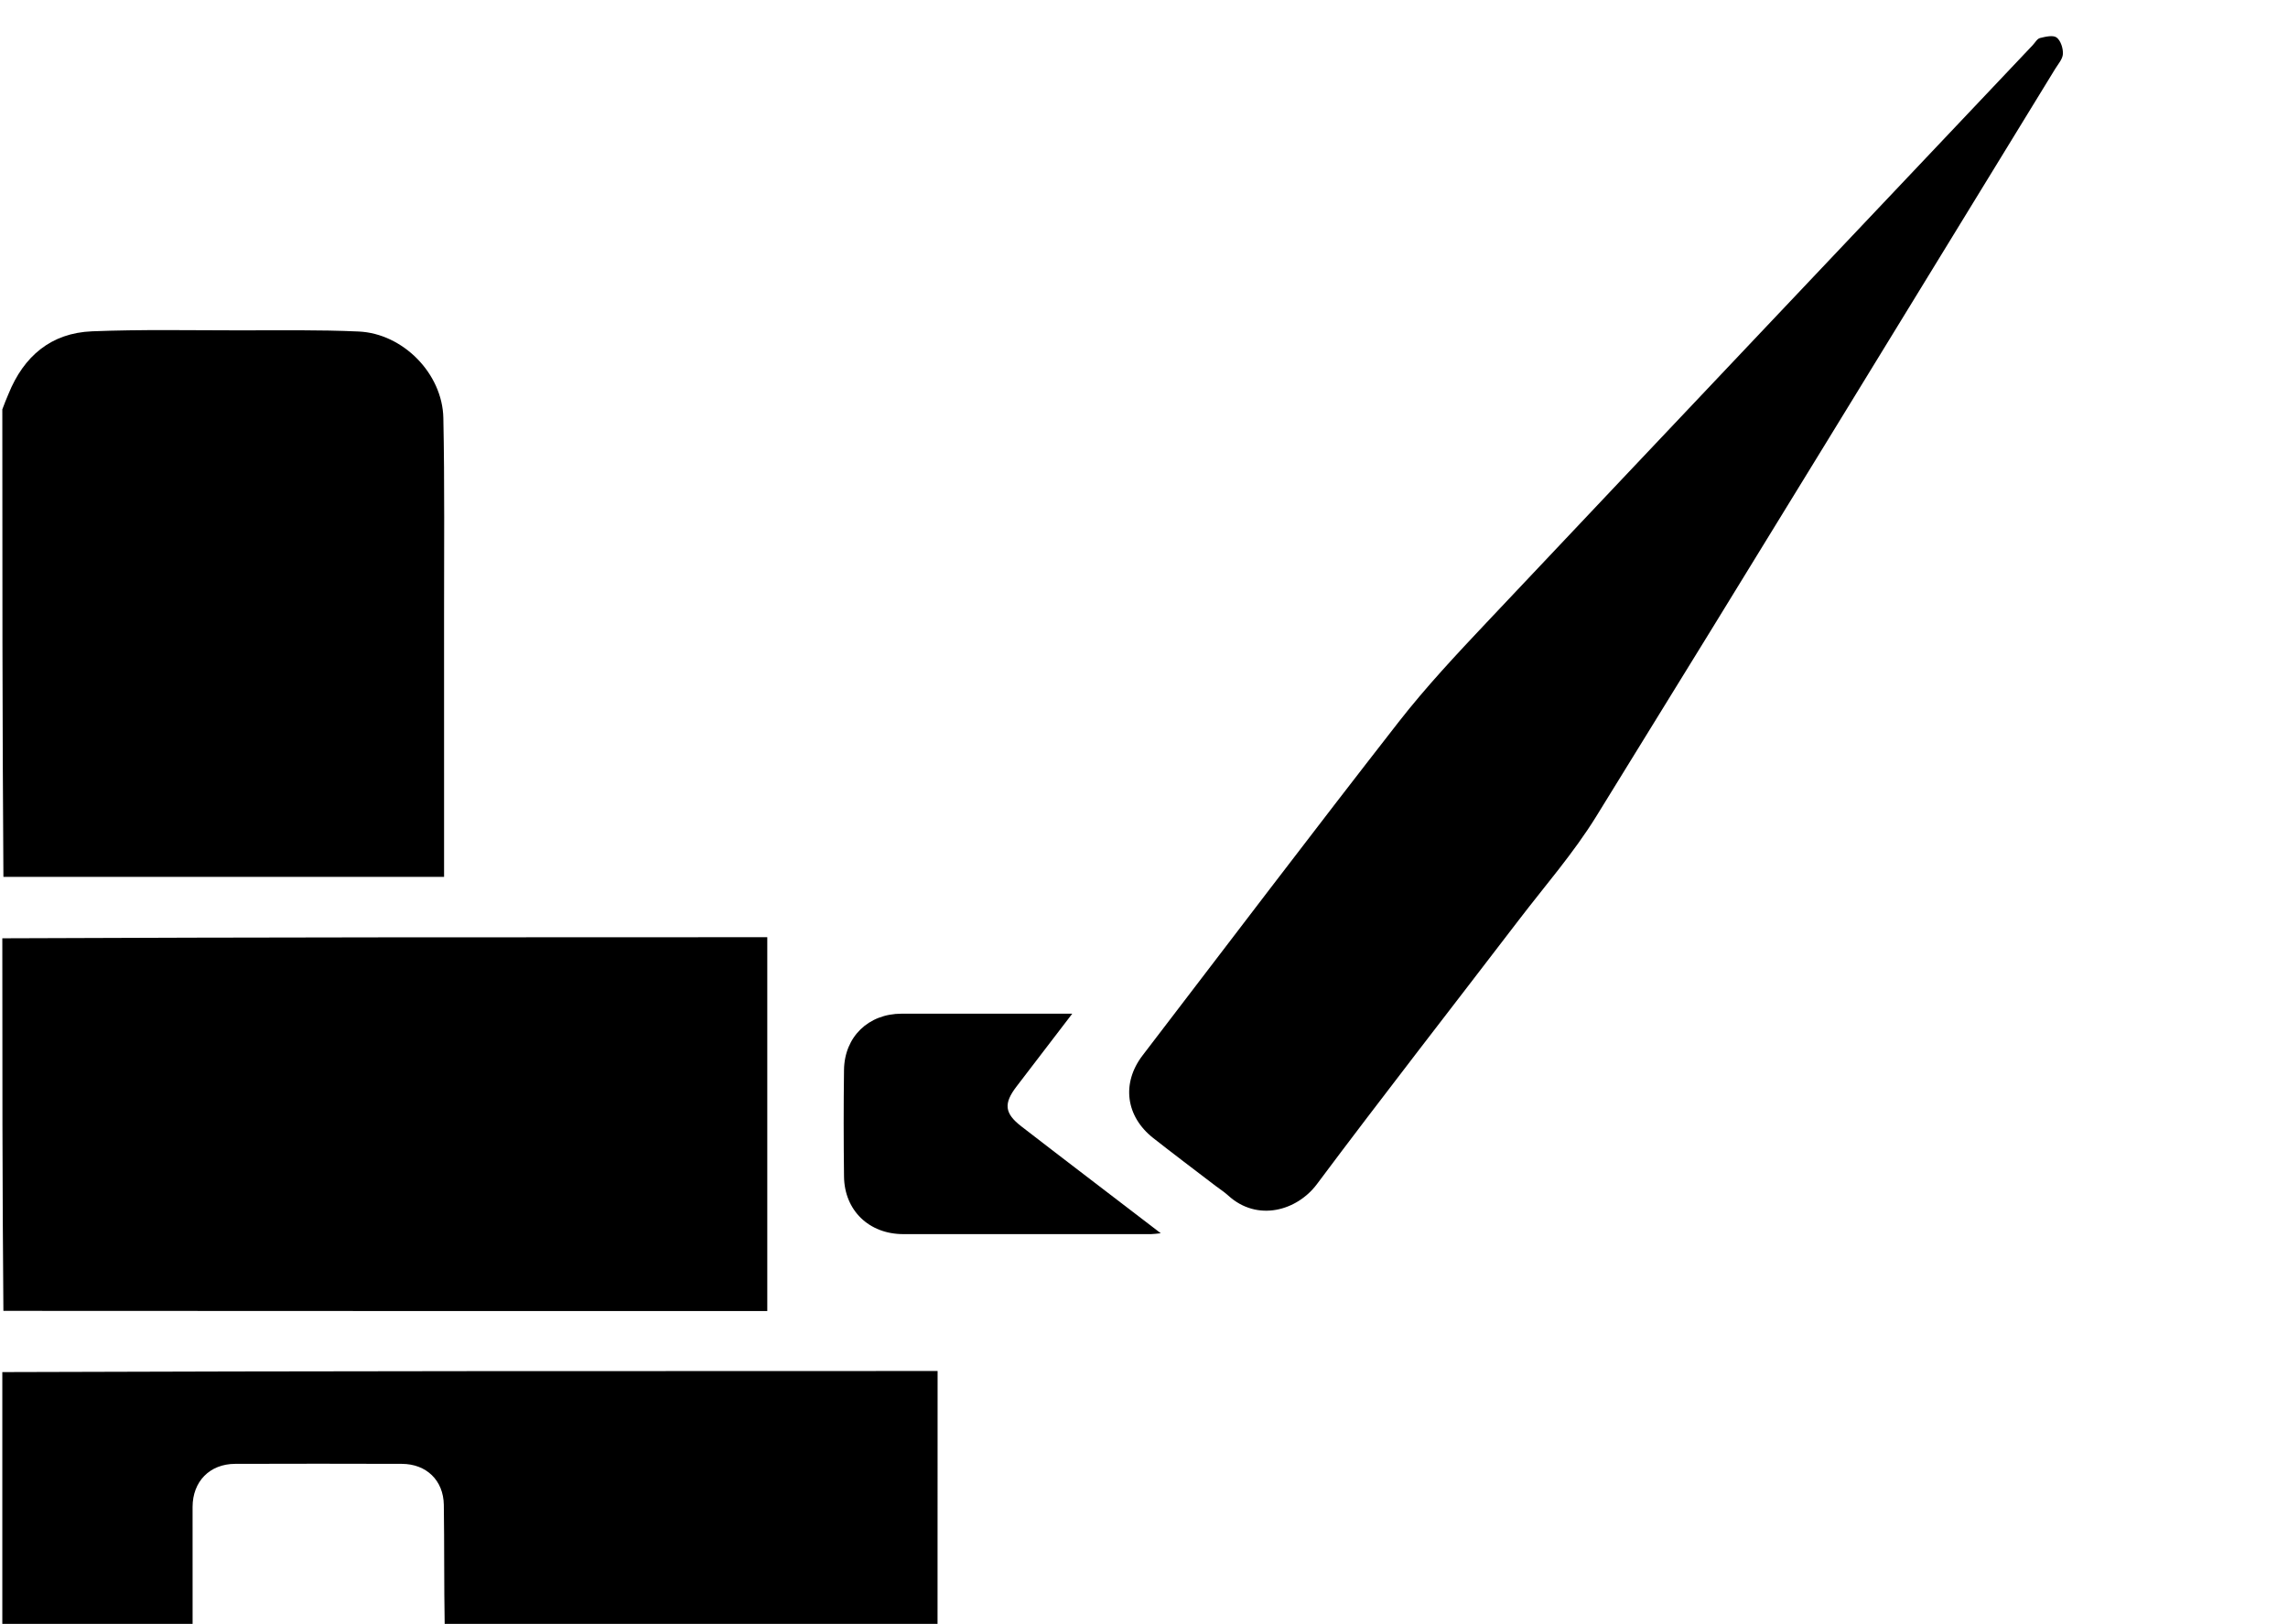 <svg version="1.1" id="Layer_1" xmlns="http://www.w3.org/2000/svg" xmlns:xlink="http://www.w3.org/1999/xlink" x="0px" y="0px"
	 width="100%" viewBox="0 0 986 700" enable-background="new 0 0 986 700" xml:space="preserve">
<path fill="none" opacity="1" stroke="none" 
	d="
M1,591 
	C1,582.643 1,574.287 1.463,565.541 
	C111.488,565.152 221.049,565.152 330.654,565.152 
	C330.654,511.188 330.654,457.665 330.654,404 
	C220.549,404 110.774,404 1,404 
	C1,395.643 1,387.287 1.469,378.465 
	C65.023,378.001 128.109,378.001 191.374,378.001 
	C191.374,340.178 191.396,302.89 191.366,265.603 
	C191.343,237.119 191.643,208.628 191.058,180.155 
	C190.664,161.03 173.66,143.778 154.596,142.907 
	C137.473,142.125 120.297,142.419 103.144,142.407 
	C81.992,142.393 60.816,141.976 39.694,142.817 
	C21.996,143.521 10.232,153.556 3.653,169.826 
	C2.814,171.902 1.887,173.943 1,176 
	C1,117.677 1,59.354 1,1.015 
	C329.598,1.015 658.197,1.015 986.898,1.015 
	C986.898,234.224 986.898,467.448 986.898,701 
	C792.977,701 598.953,701 404.491,700.532 
	C404.052,663.818 404.052,627.572 404.052,591 
	C269.386,591 135.193,591 1,591 
M524.112,511.394 
	C525.835,512.7 527.674,513.878 529.262,515.332 
	C541.849,526.858 558.944,521.919 567.499,510.472 
	C596.075,472.235 625.455,434.599 654.453,396.676 
	C665.763,381.885 678.132,367.72 687.879,351.948 
	C754.116,244.755 819.784,137.211 885.621,29.771 
	C886.918,27.655 888.889,25.468 888.998,23.239 
	C889.115,20.843 888.053,17.496 886.294,16.173 
	C884.775,15.03 881.475,15.811 879.125,16.395 
	C877.891,16.703 876.995,18.402 875.964,19.49 
	C797.518,102.404 719.012,185.261 640.688,268.29 
	C627.573,282.194 614.442,296.215 602.706,311.265 
	C565.579,358.879 529.096,406.995 492.397,454.943 
	C483.238,466.91 485.087,481.237 497.013,490.607 
	C505.777,497.492 514.686,504.194 524.112,511.394 
M466.603,505.909 
	C457.778,499.121 448.935,492.355 440.132,485.537 
	C432.886,479.924 432.414,475.737 438.067,468.358 
	C445.906,458.125 453.735,447.883 462.088,436.966 
	C459.838,436.966 458.412,436.966 456.985,436.966 
	C434.177,436.966 411.369,436.955 388.561,436.97 
	C374.255,436.979 363.911,446.913 363.721,461.235 
	C363.516,476.548 363.536,491.868 363.725,507.182 
	C363.905,521.784 374.512,531.982 389.23,531.993 
	C424.856,532.018 460.483,532.004 496.11,531.987 
	C497.295,531.986 498.479,531.779 500.225,531.616 
	C488.823,522.877 478.01,514.59 466.603,505.909 
z"/>
<path fill="currentColor" opacity="1" stroke="none" 
	d="
M1,404.469 
	C110.774,404 220.549,404 330.654,404 
	C330.654,457.665 330.654,511.188 330.654,565.152 
	C221.049,565.152 111.488,565.152 1.463,565.076 
	C1,511.646 1,458.292 1,404.469 
z"/>
<path fill="currentColor" opacity="1" stroke="none" 
	d="
M1,176.469 
	C1.887,173.943 2.814,171.902 3.653,169.826 
	C10.232,153.556 21.996,143.521 39.694,142.817 
	C60.816,141.976 81.992,142.393 103.144,142.407 
	C120.297,142.419 137.473,142.125 154.596,142.907 
	C173.66,143.778 190.664,161.03 191.058,180.155 
	C191.643,208.628 191.343,237.119 191.366,265.603 
	C191.396,302.89 191.374,340.178 191.374,378.001 
	C128.109,378.001 65.023,378.001 1.469,378 
	C1,310.979 1,243.958 1,176.469 
z"/>
<path fill="currentColor" opacity="1" stroke="none" 
	d="
M1,591.469 
	C135.193,591 269.386,591 404.052,591 
	C404.052,627.572 404.052,663.818 404.026,700.532 
	C333.312,701 262.625,701 191.634,700.557 
	C191.33,682.984 191.512,665.851 191.262,648.724 
	C191.107,638.101 183.723,631.061 173.175,631.026 
	C149.226,630.947 125.276,630.948 101.326,631.025 
	C90.378,631.06 83.008,638.613 82.99,649.608 
	C82.962,666.739 82.994,683.869 83,701 
	C55.729,701 28.458,701 1,701 
	C1,664.646 1,628.292 1,591.469 
z"/>
<path fill="none" opacity="1" stroke="none" 
	d="
M83.469,701 
	C82.994,683.869 82.962,666.739 82.99,649.608 
	C83.008,638.613 90.378,631.06 101.326,631.025 
	C125.276,630.948 149.226,630.947 173.175,631.026 
	C183.723,631.061 191.107,638.101 191.262,648.724 
	C191.512,665.851 191.33,682.984 191.165,700.557 
	C155.312,701 119.625,701 83.469,701 
z"/>
<path fill="currentColor" opacity="1" stroke="none" 
	d="
M523.821,511.186 
	C514.686,504.194 505.777,497.492 497.013,490.607 
	C485.087,481.237 483.238,466.91 492.397,454.943 
	C529.096,406.995 565.579,358.879 602.706,311.265 
	C614.442,296.215 627.573,282.194 640.688,268.29 
	C719.012,185.261 797.518,102.404 875.964,19.49 
	C876.995,18.402 877.891,16.703 879.125,16.395 
	C881.475,15.811 884.775,15.03 886.294,16.173 
	C888.053,17.496 889.115,20.843 888.998,23.239 
	C888.889,25.468 886.918,27.655 885.621,29.771 
	C819.784,137.211 754.116,244.755 687.879,351.948 
	C678.132,367.72 665.763,381.885 654.453,396.676 
	C625.455,434.599 596.075,472.235 567.499,510.472 
	C558.944,521.919 541.849,526.858 529.262,515.332 
	C527.674,513.878 525.835,512.7 523.821,511.186 
z"/>
<path fill="currentColor" opacity="1" stroke="none" 
	d="
M466.9,506.106 
	C478.01,514.59 488.823,522.877 500.225,531.616 
	C498.479,531.779 497.295,531.986 496.11,531.987 
	C460.483,532.004 424.856,532.018 389.23,531.993 
	C374.512,531.982 363.905,521.784 363.725,507.182 
	C363.536,491.868 363.516,476.548 363.721,461.235 
	C363.911,446.913 374.255,436.979 388.561,436.97 
	C411.369,436.955 434.177,436.966 456.985,436.966 
	C458.412,436.966 459.838,436.966 462.088,436.966 
	C453.735,447.883 445.906,458.125 438.067,468.358 
	C432.414,475.737 432.886,479.924 440.132,485.537 
	C448.935,492.355 457.778,499.121 466.9,506.106 
z"/>
</svg>